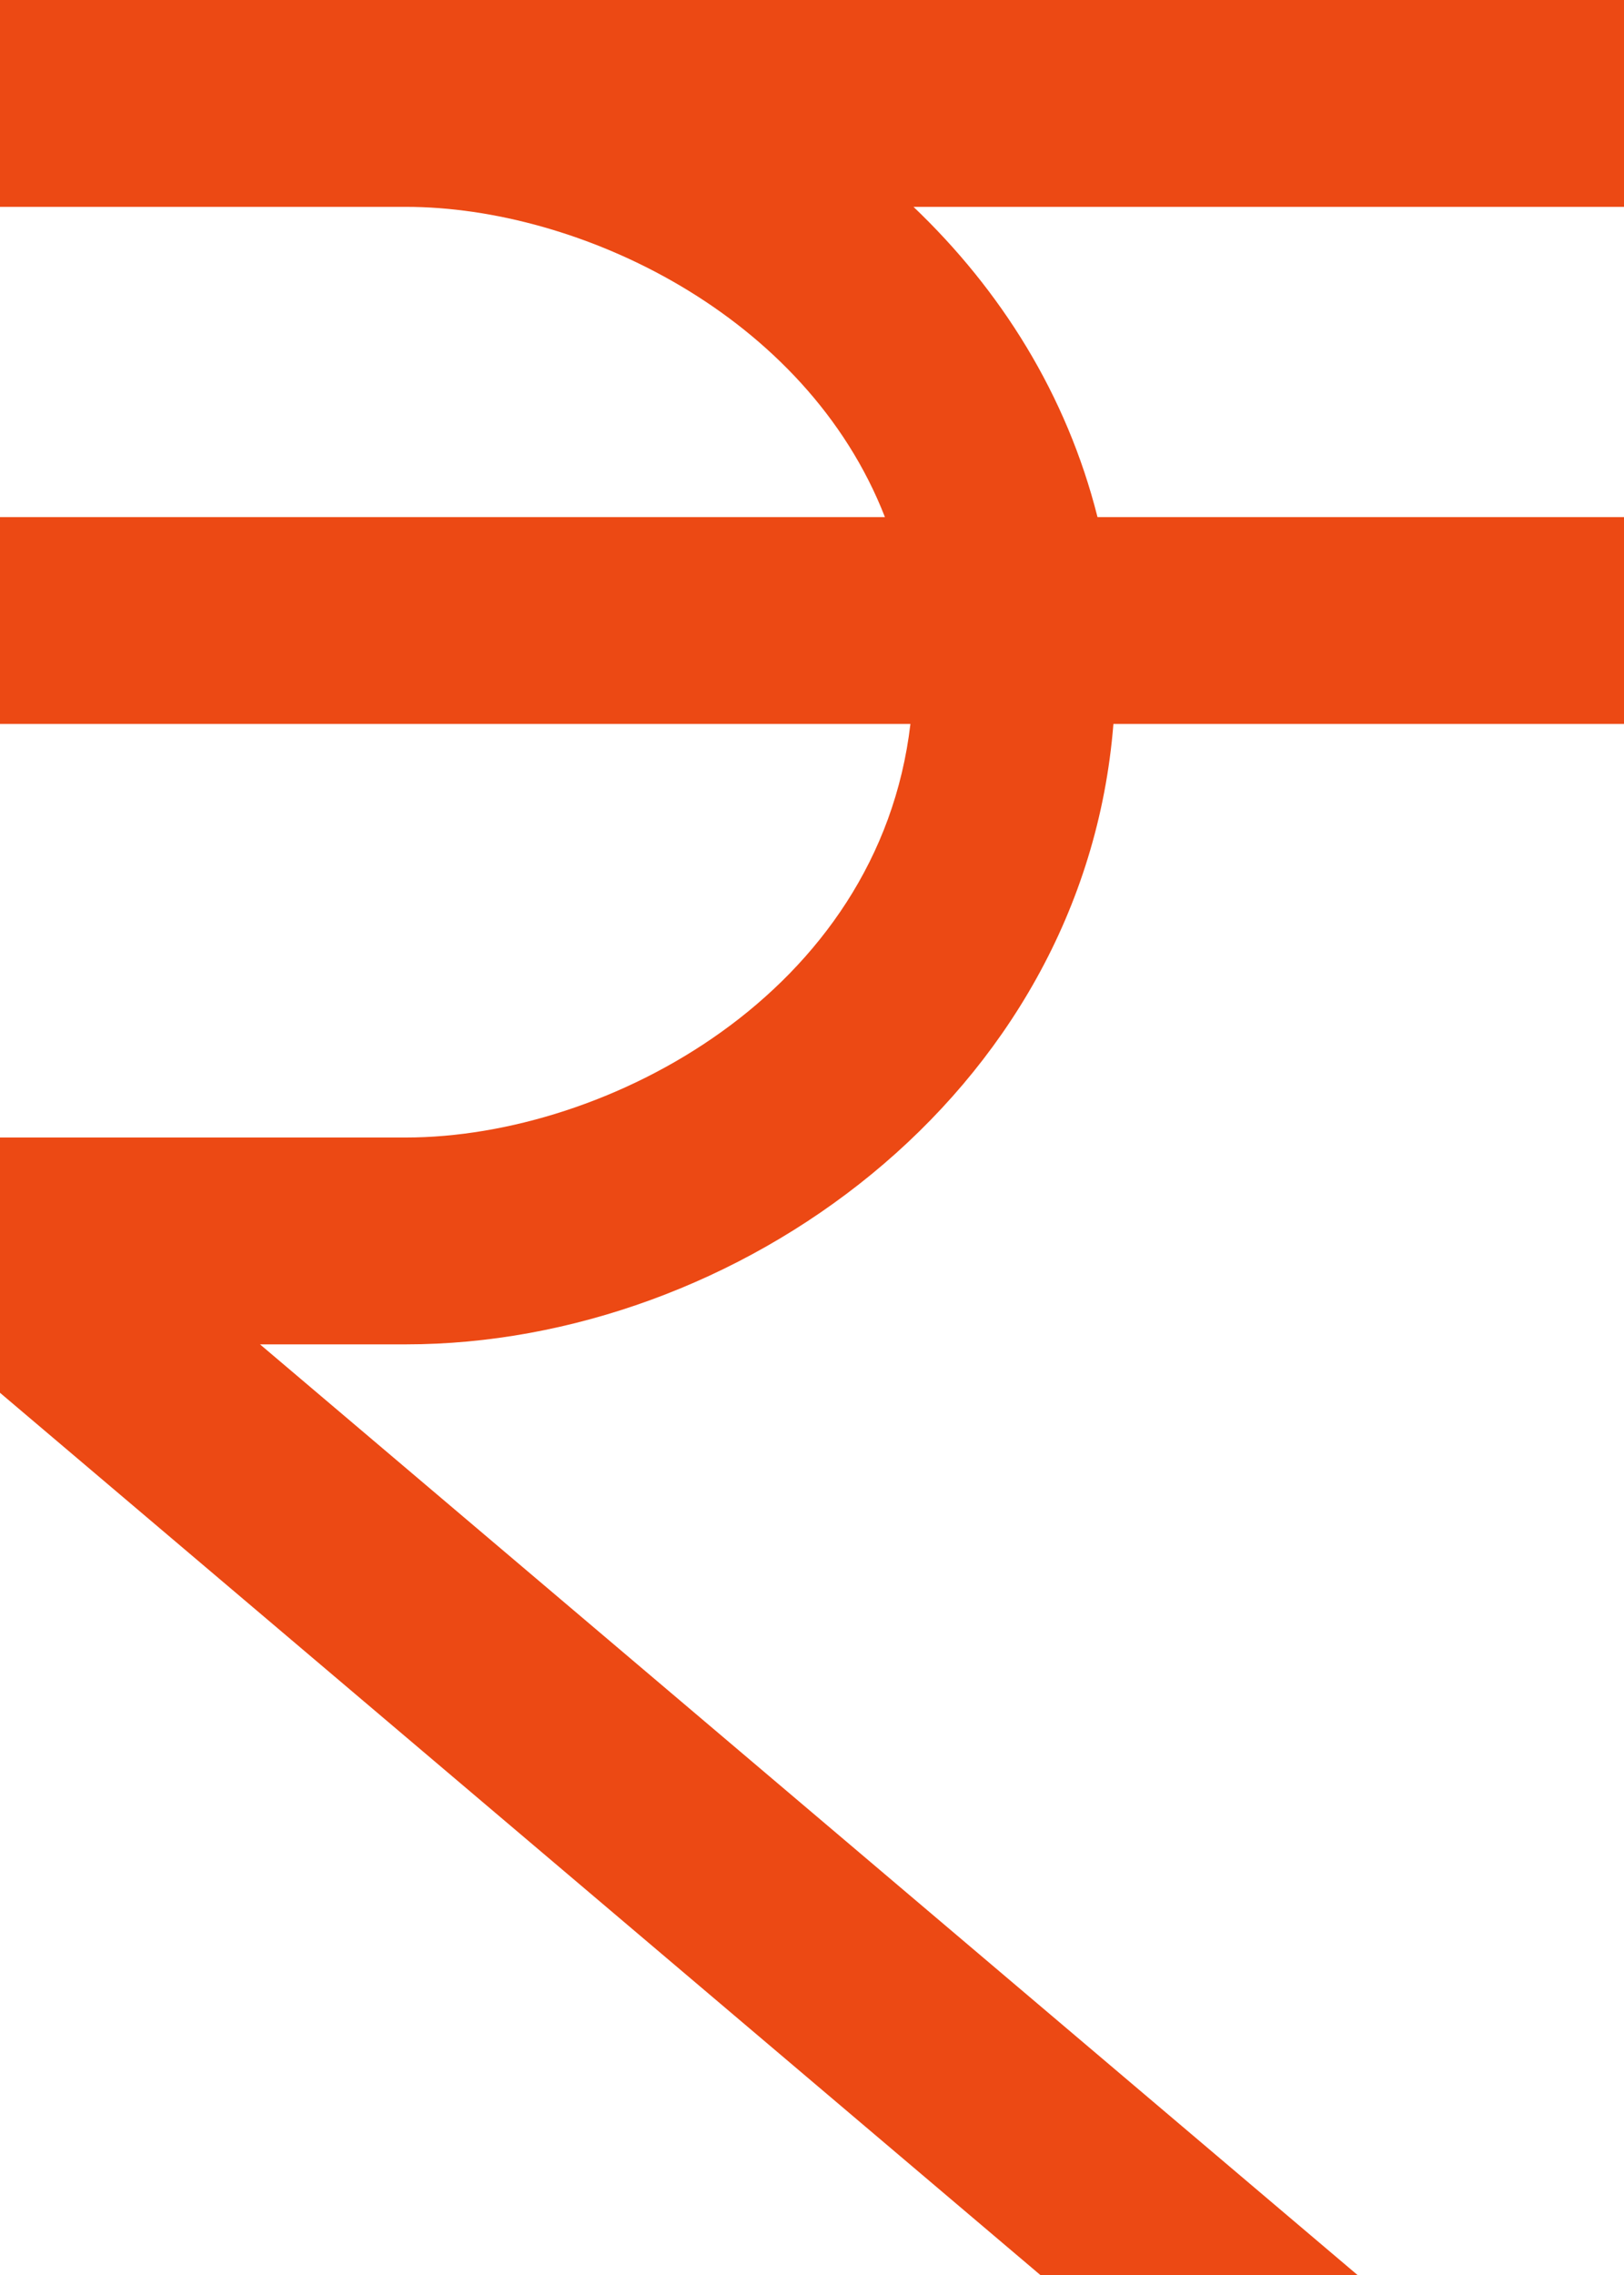 <svg width="10" height="14" viewBox="0 0 10 14" fill="none" xmlns="http://www.w3.org/2000/svg">
<path d="M0 0V1.273H2.5C3.564 1.273 4.963 1.935 5.449 3.182H0V4.455H5.606C5.412 6.115 3.733 7 2.5 7H0V8.571L6.406 14H8.359L1.601 8.273H2.5C4.521 8.273 6.673 6.752 6.856 4.455H10V3.182H6.758C6.568 2.428 6.162 1.785 5.625 1.273H10V0H0Z" fill="#EC4914"/>
</svg>
